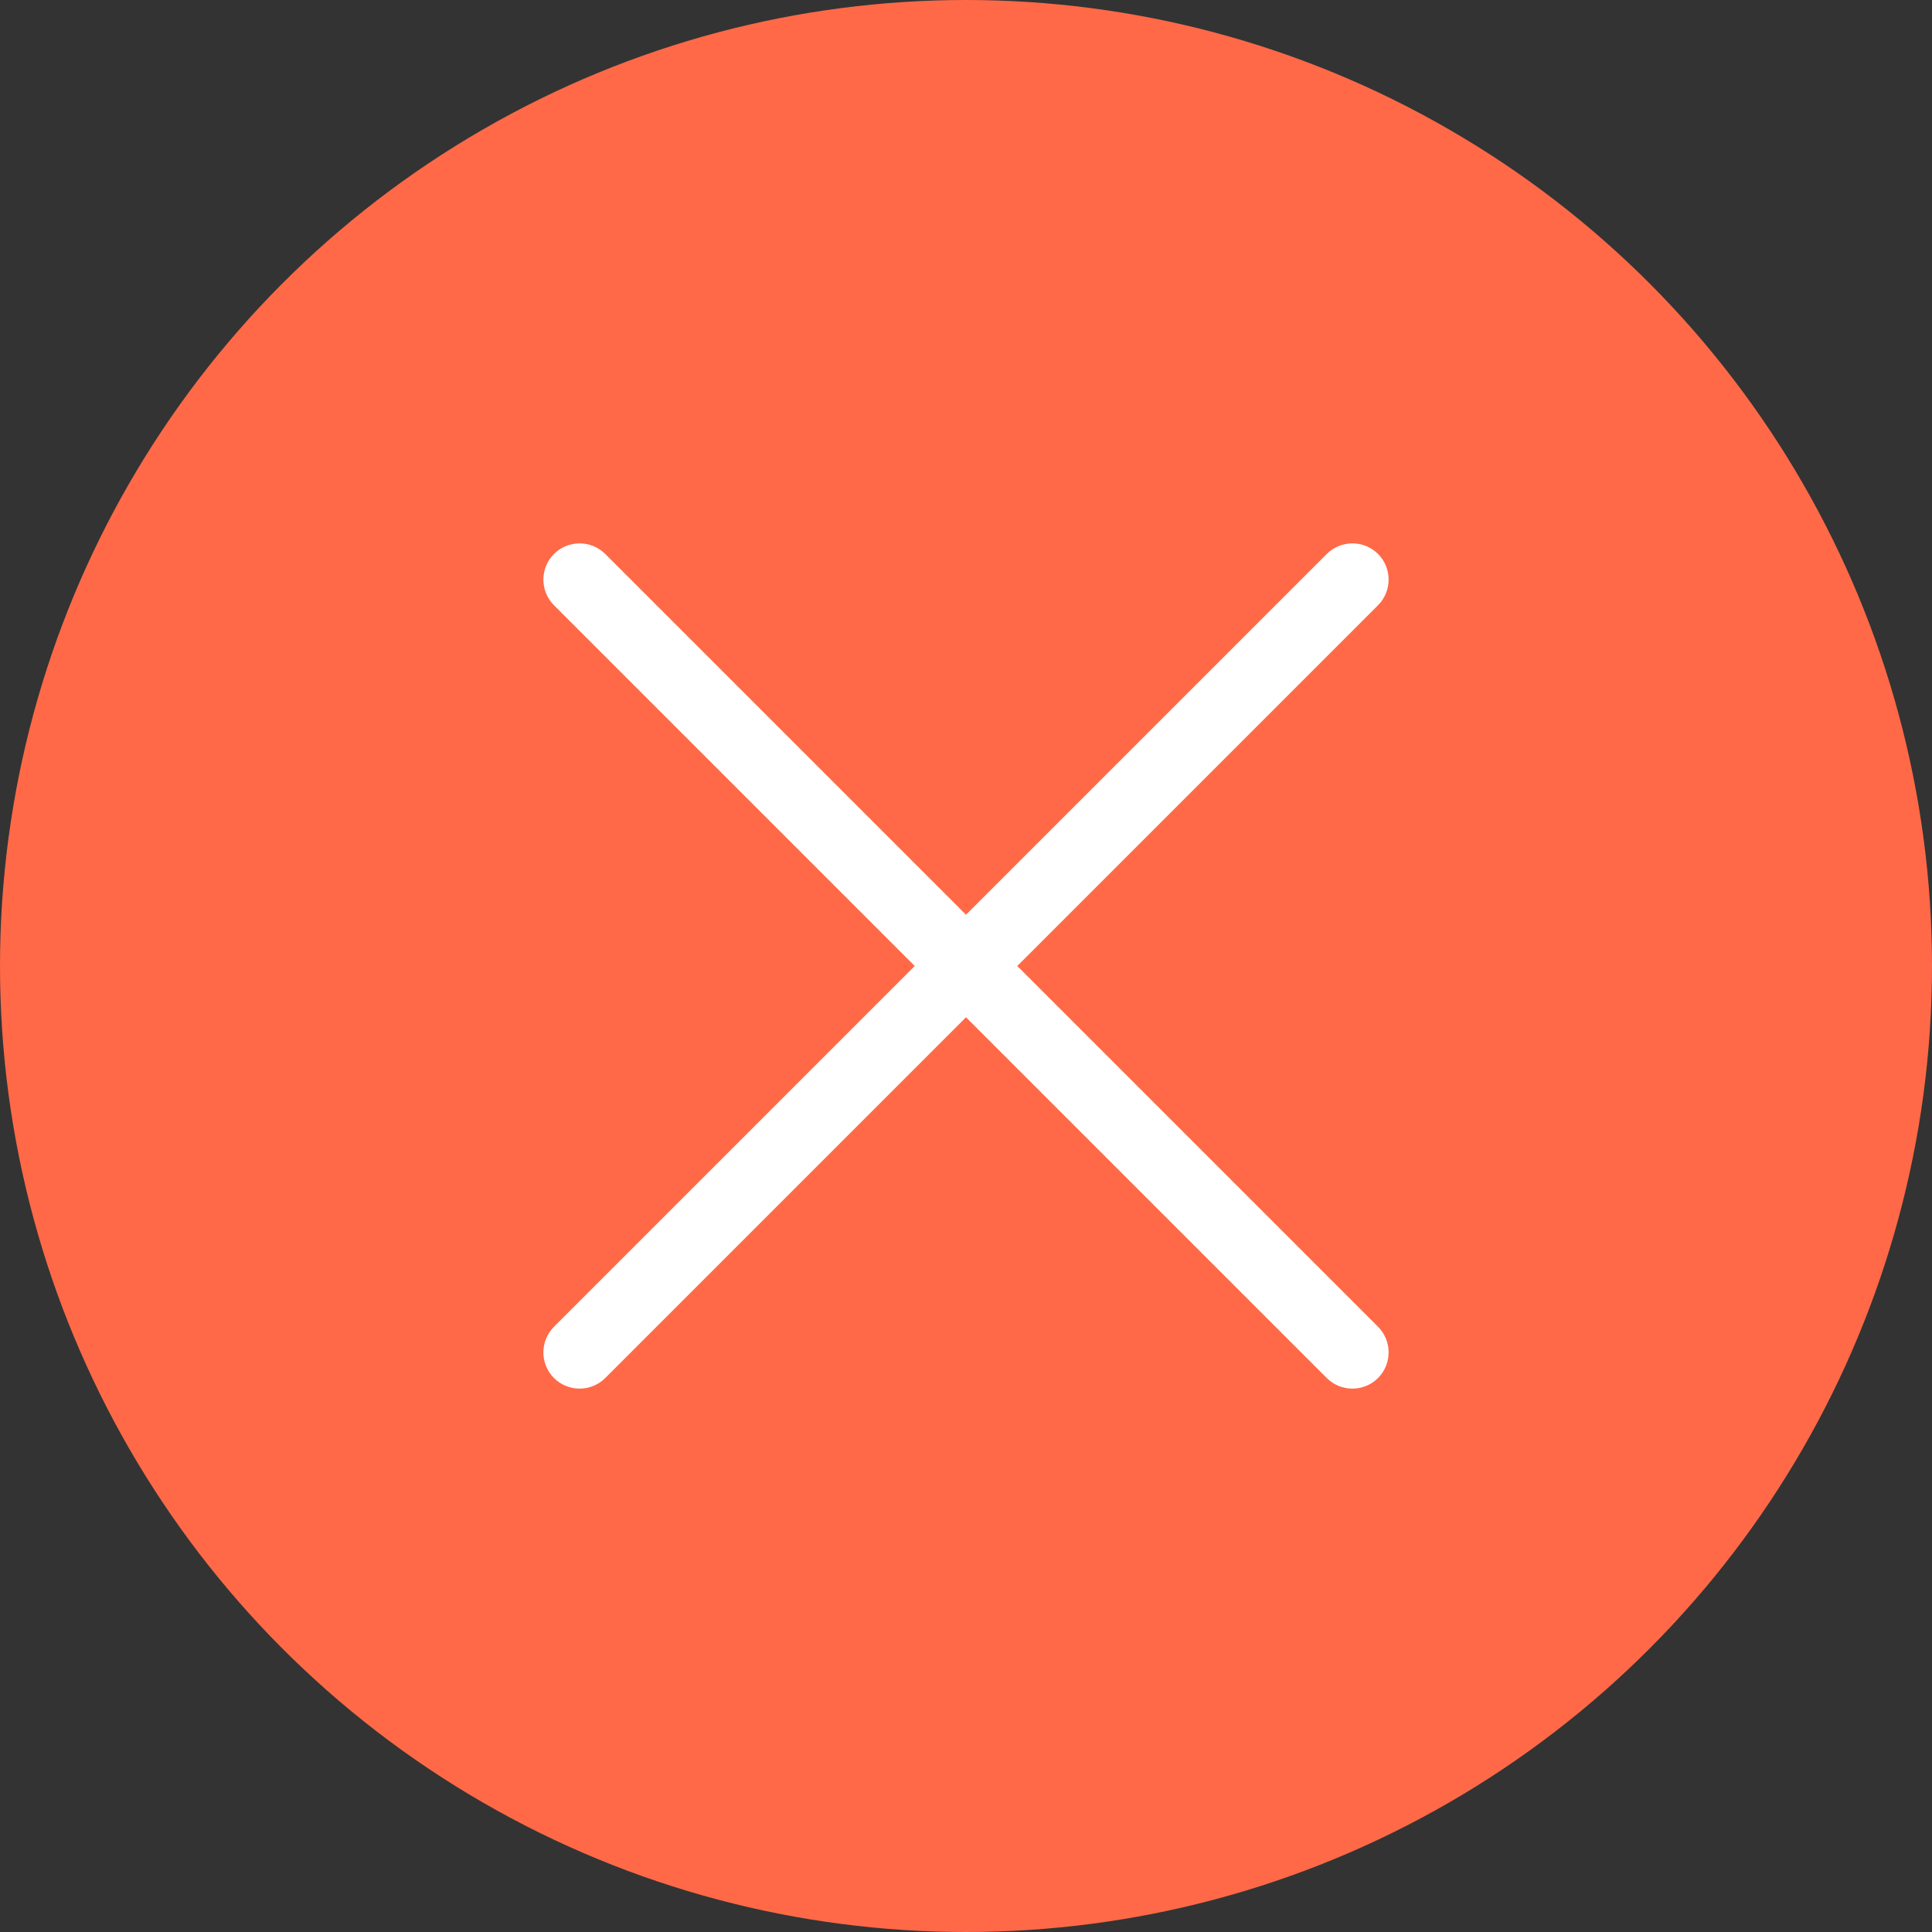 <svg width="30" height="30" viewBox="0 0 30 30" fill="none" xmlns="http://www.w3.org/2000/svg">
<rect x="0" y="0" width="30" height="30" fill="#333333" stroke="none"/>
<circle cx="15" cy="15" r="15" fill="#FF6948"/>
<path fill-rule="evenodd" clip-rule="evenodd" d="M8.602 8.602C8.822 8.383 9.178 8.383 9.398 8.602L21.398 20.602C21.617 20.822 21.617 21.178 21.398 21.398C21.178 21.617 20.822 21.617 20.602 21.398L8.602 9.398C8.383 9.178 8.383 8.822 8.602 8.602Z" fill="white"/>
<path fill-rule="evenodd" clip-rule="evenodd" d="M21.398 8.602C21.617 8.822 21.617 9.178 21.398 9.398L9.398 21.398C9.178 21.617 8.822 21.617 8.602 21.398C8.383 21.178 8.383 20.822 8.602 20.602L20.602 8.602C20.822 8.383 21.178 8.383 21.398 8.602Z" fill="white"/>
</svg>
